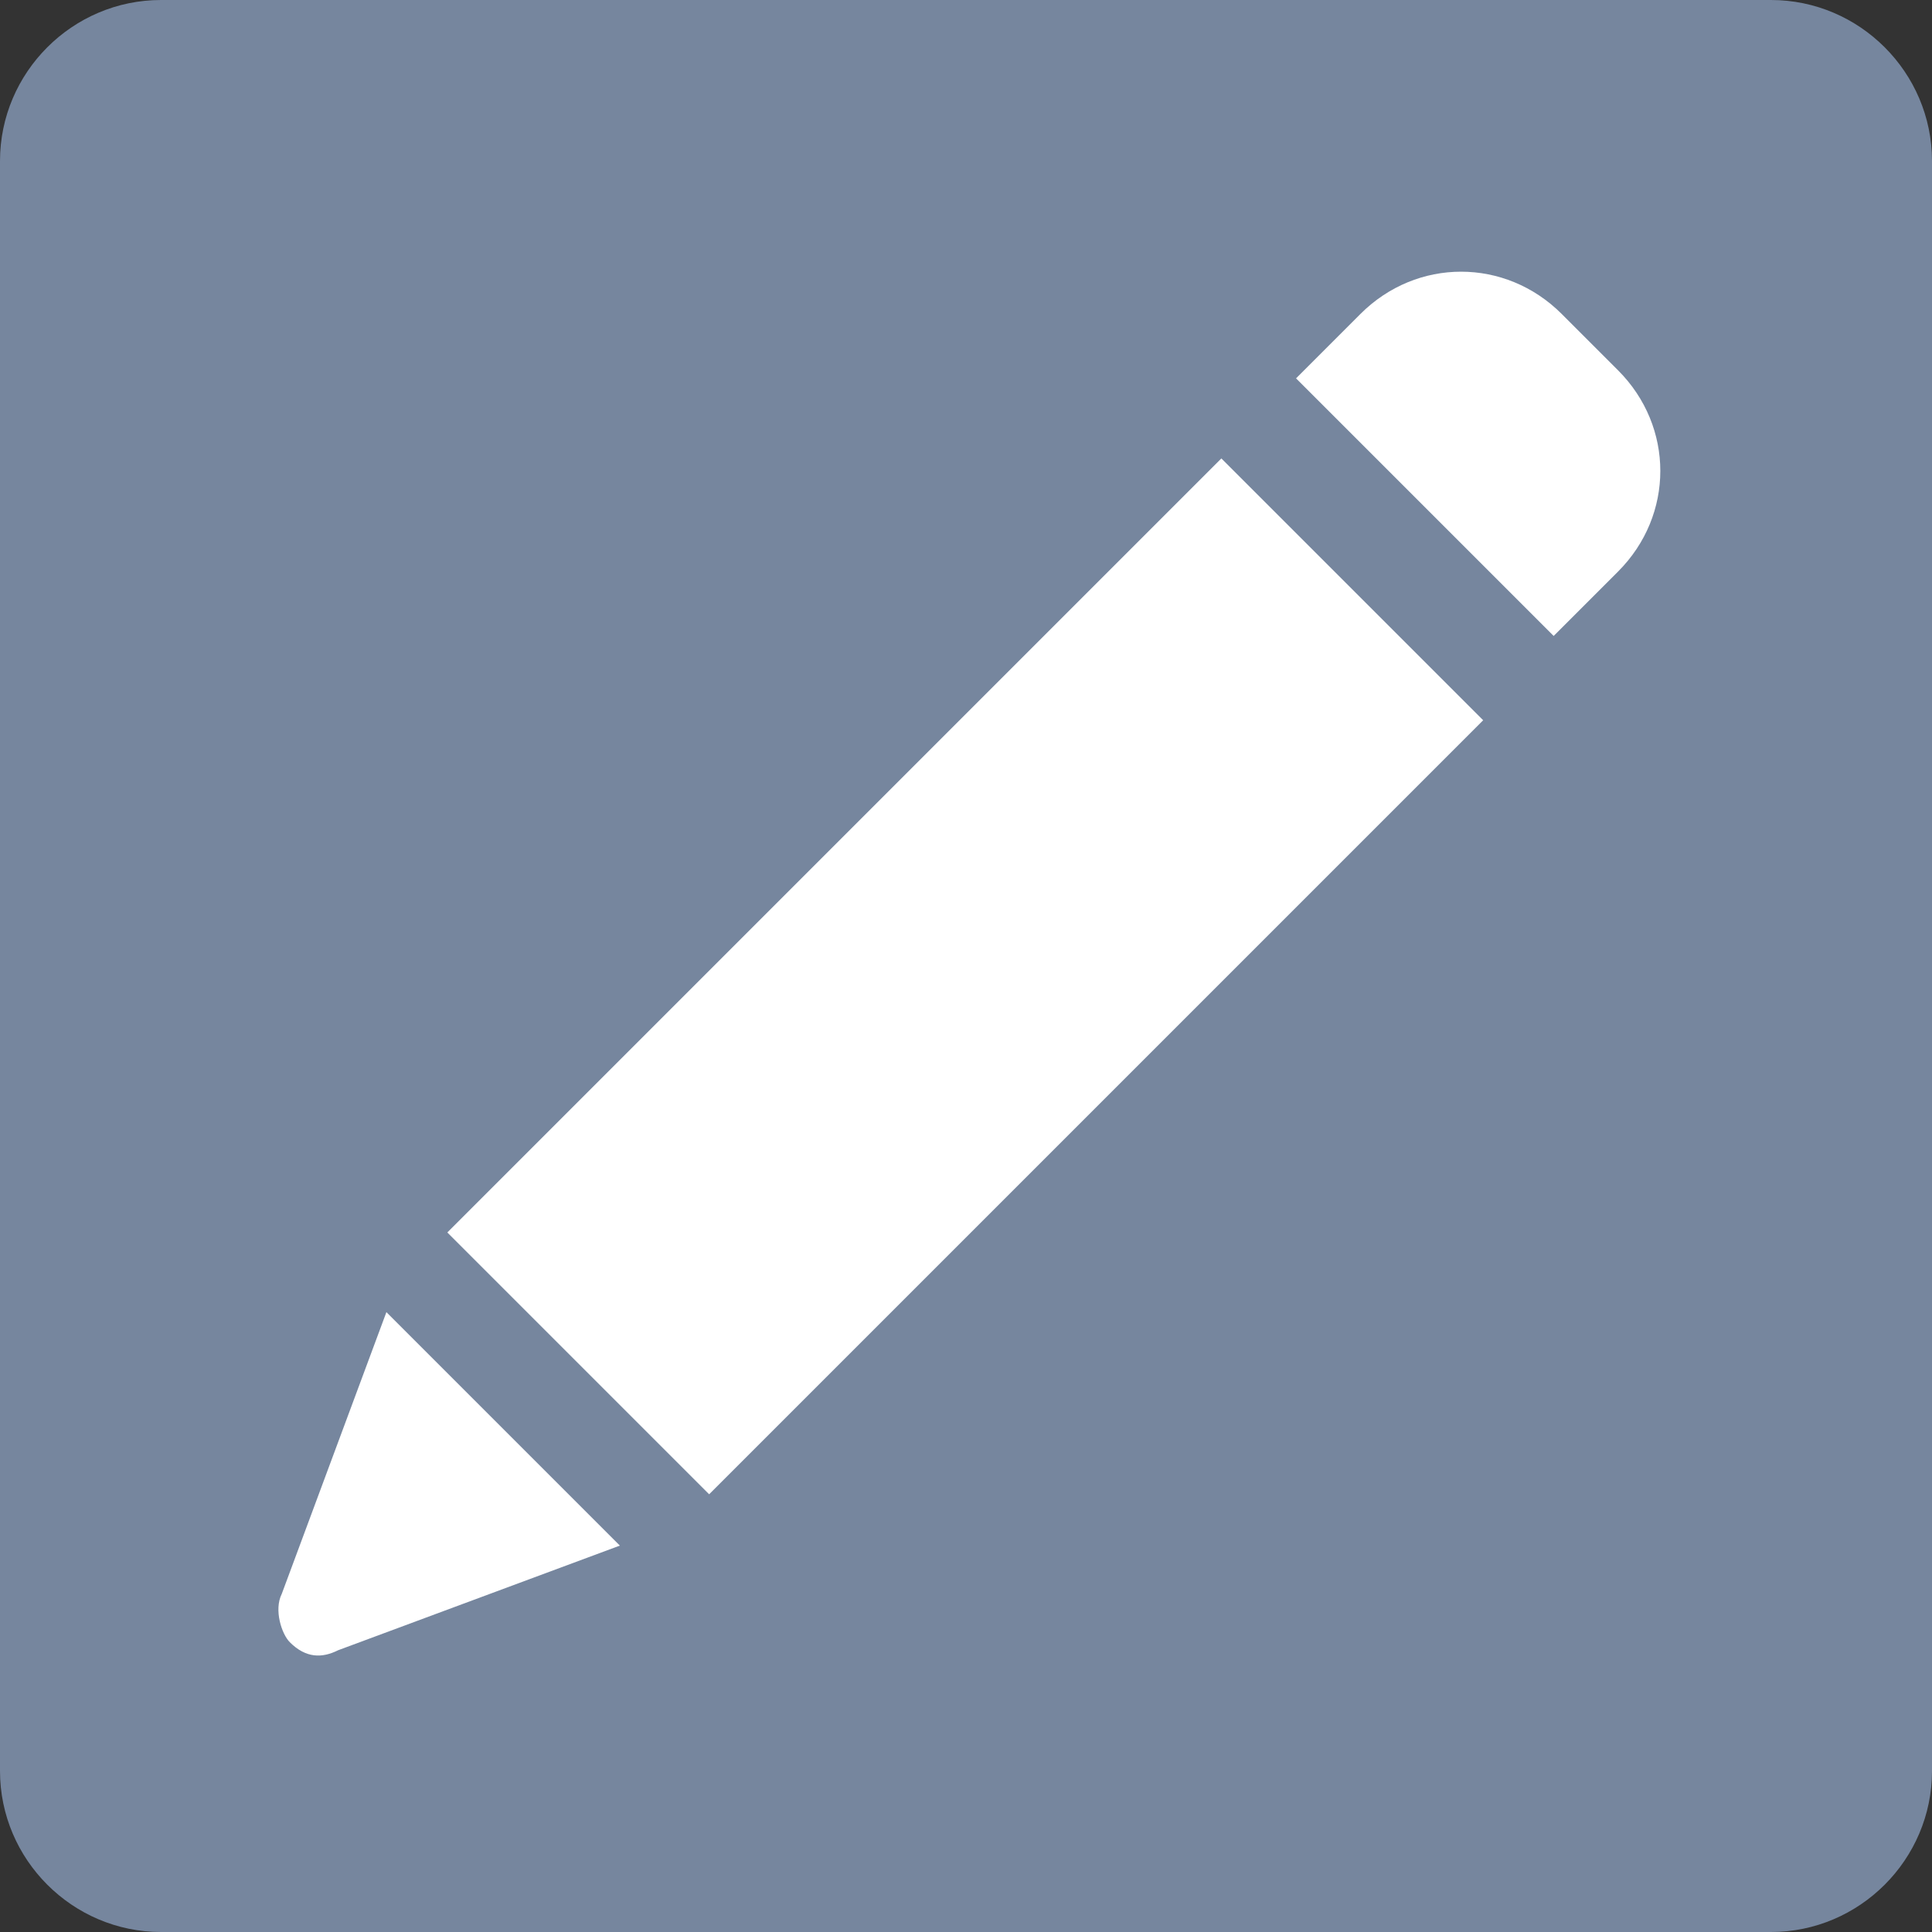 <?xml version="1.0" encoding="utf-8"?>
<!-- Generator: Adobe Illustrator 20.1.0, SVG Export Plug-In . SVG Version: 6.00 Build 0)  -->
<svg version="1.1" id="Шар_1" xmlns="http://www.w3.org/2000/svg" xmlns:xlink="http://www.w3.org/1999/xlink" x="0px" y="0px"
	 viewBox="0 0 24 24" style="enable-background:new 0 0 24 24;" xml:space="preserve">
<rect x="0" y="0" width="24" height="24" fill="#333333" stroke="none"/>
<style type="text/css">
	.st0{fill:none;}
	.st1{fill:#76869E;}
	.st2{fill:#FFFFFF;}
</style>
<g>
	<rect x="-2.3" y="-9" class="st0" width="28.7" height="42"/>
	<path class="st1" d="M22,24H2c-1.1,0-2-0.9-2-2V2c0-1.1,0.9-2,2-2h20c1.1,0,2,0.9,2,2v20C24,23.1,23.1,24,22,24z"/>
	<g>
		<g>
			<g>
				<path class="st2" d="M19.3,7.9l-3.2-3.2l0.8-0.8c0.7-0.7,1.8-0.7,2.5,0l0.7,0.7c0.7,0.7,0.7,1.8,0,2.5L19.3,7.9z"/>
			</g>
			<g>
				<path class="st2" d="M4.8,16.3l-1.3,3.5c-0.1,0.2,0,0.5,0.1,0.6c0.2,0.2,0.4,0.2,0.6,0.1l3.5-1.3L4.8,16.3z"/>
			</g>
			
				<rect x="5.2" y="9.8" transform="matrix(0.707 -0.707 0.707 0.707 -5.048 12.058)" class="st2" width="13.6" height="4.6"/>
		</g>
	</g>
</g>
</svg>
